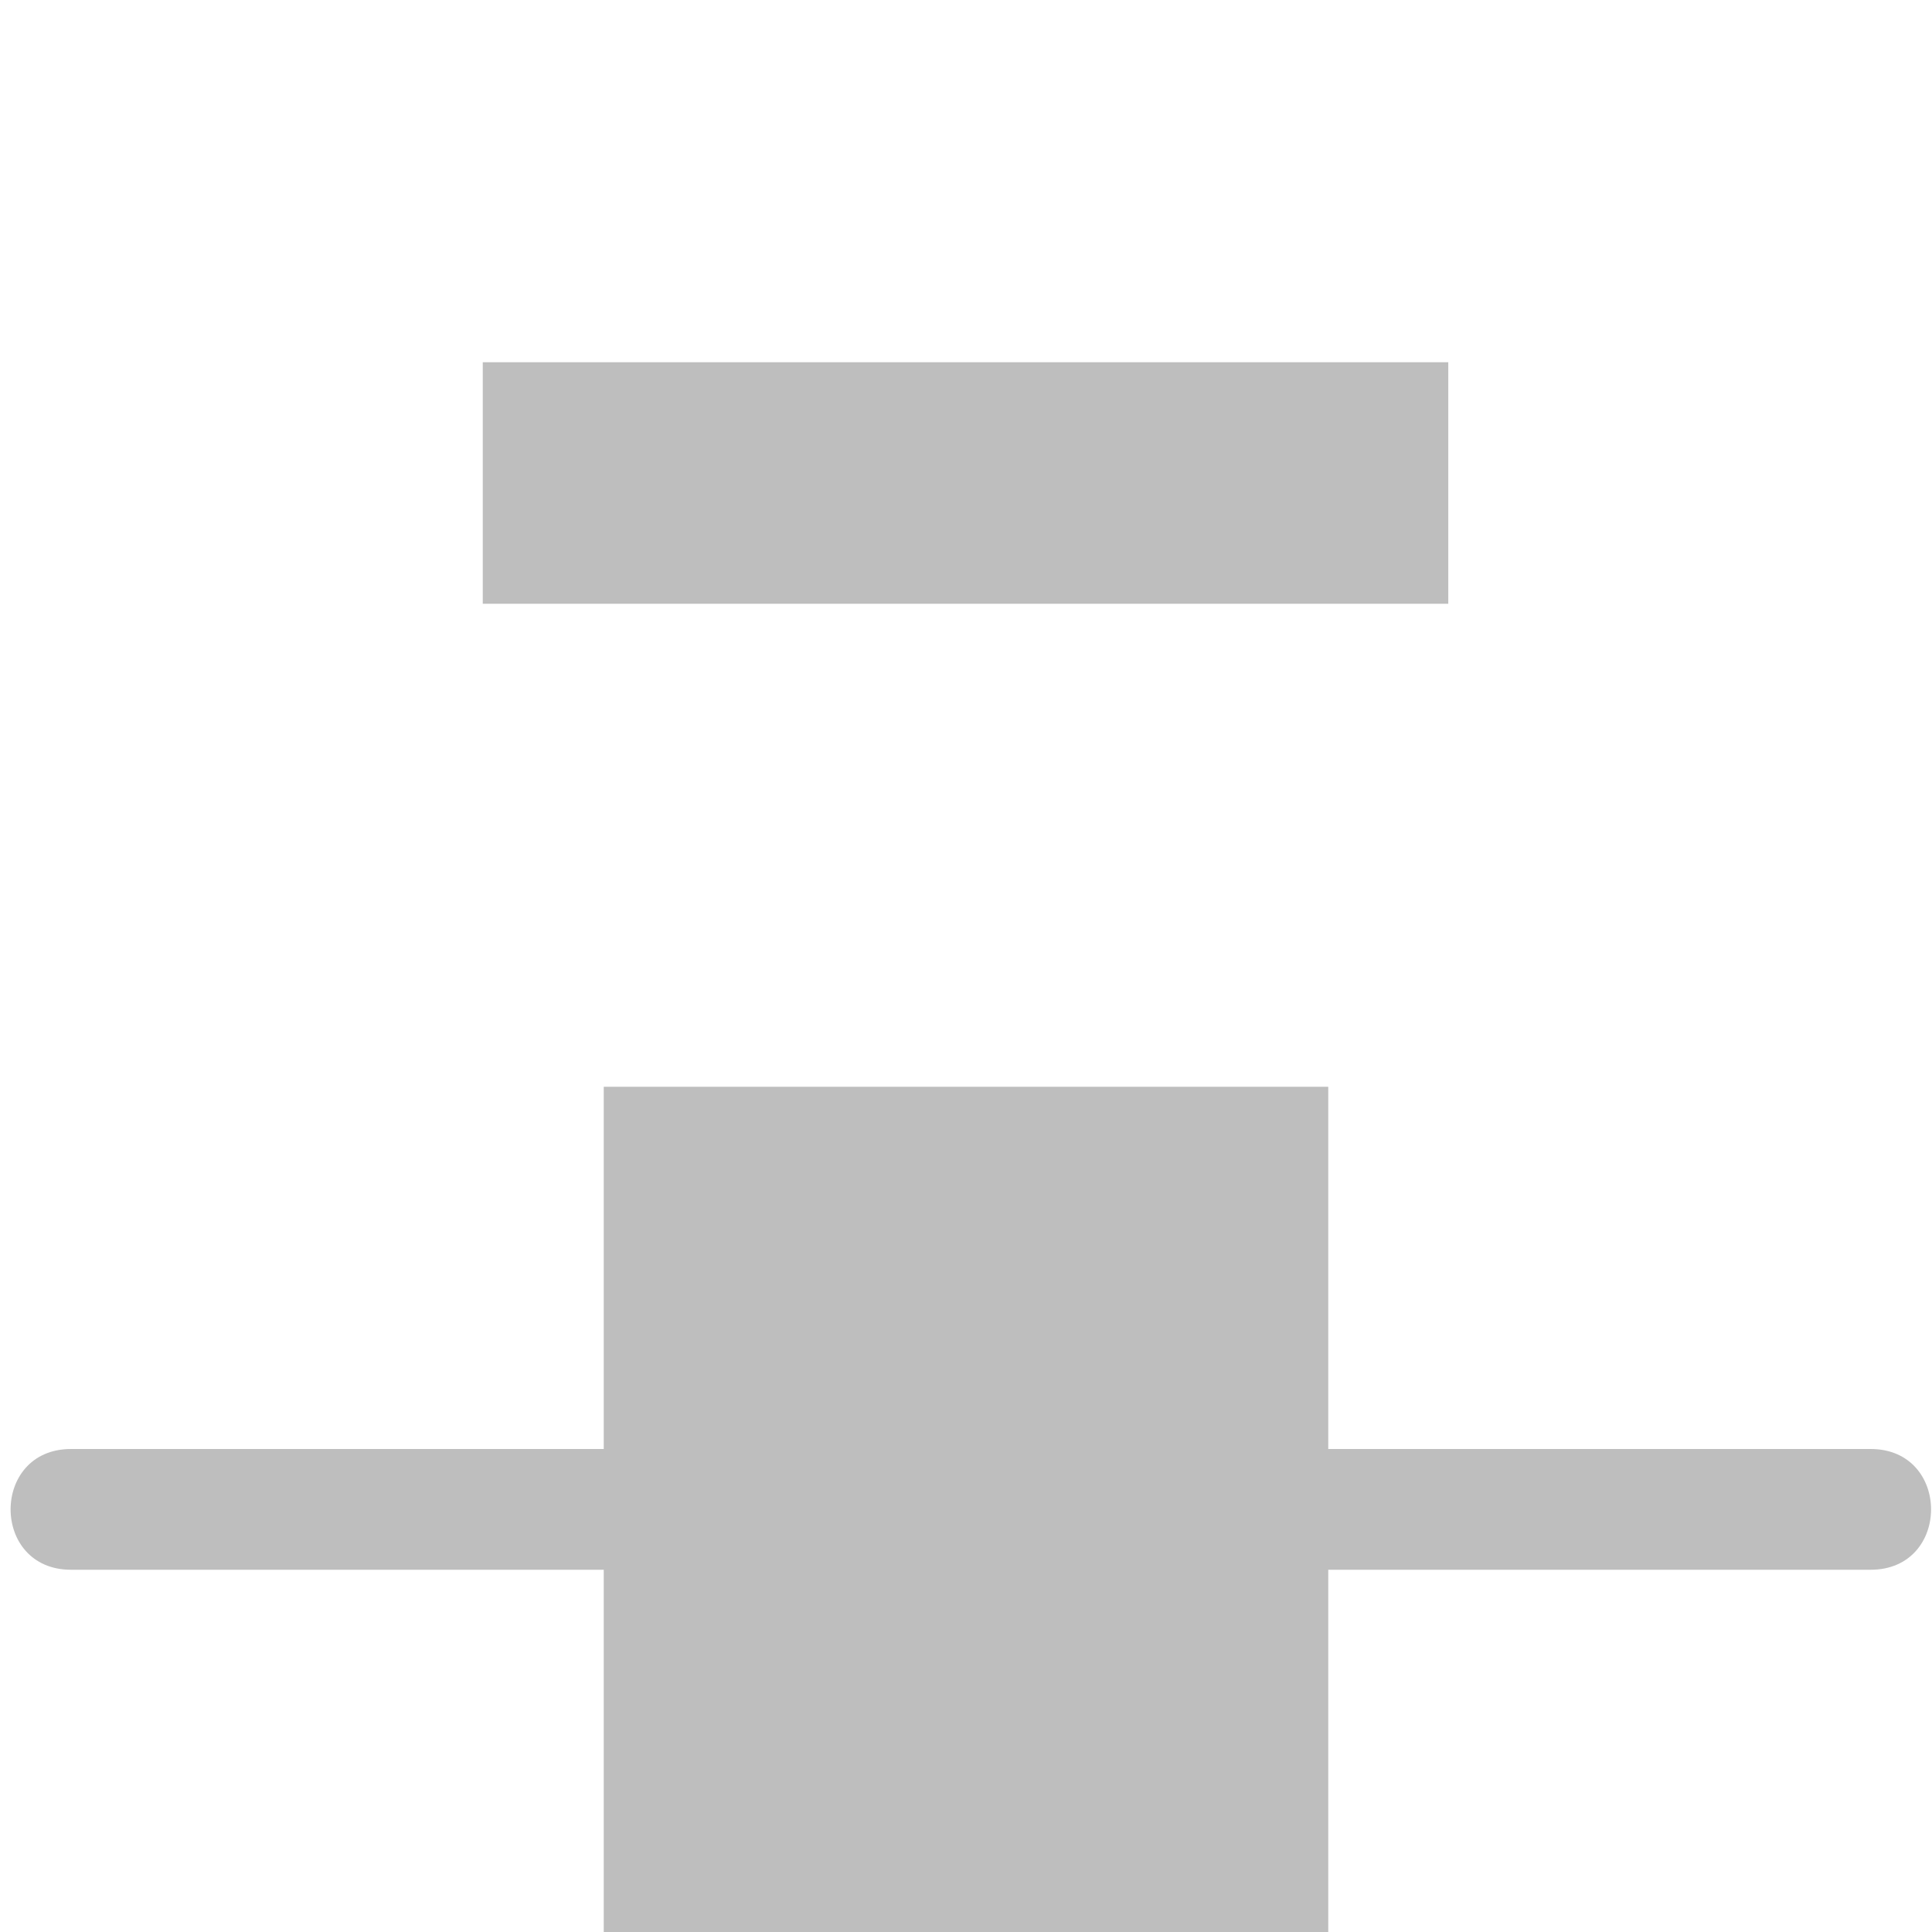 <svg height="16" viewBox="0 0 16 16" width="16" xmlns="http://www.w3.org/2000/svg"><path d="m3.998 3v2h7.996v-2zm1.002 6v3h-4.412c-.667 0-.667 1 0 1h4.412v3h6v-3h4.492c.667 0 .667-1 0-1h-4.492v-3z" fill="#bebebe"/></svg>